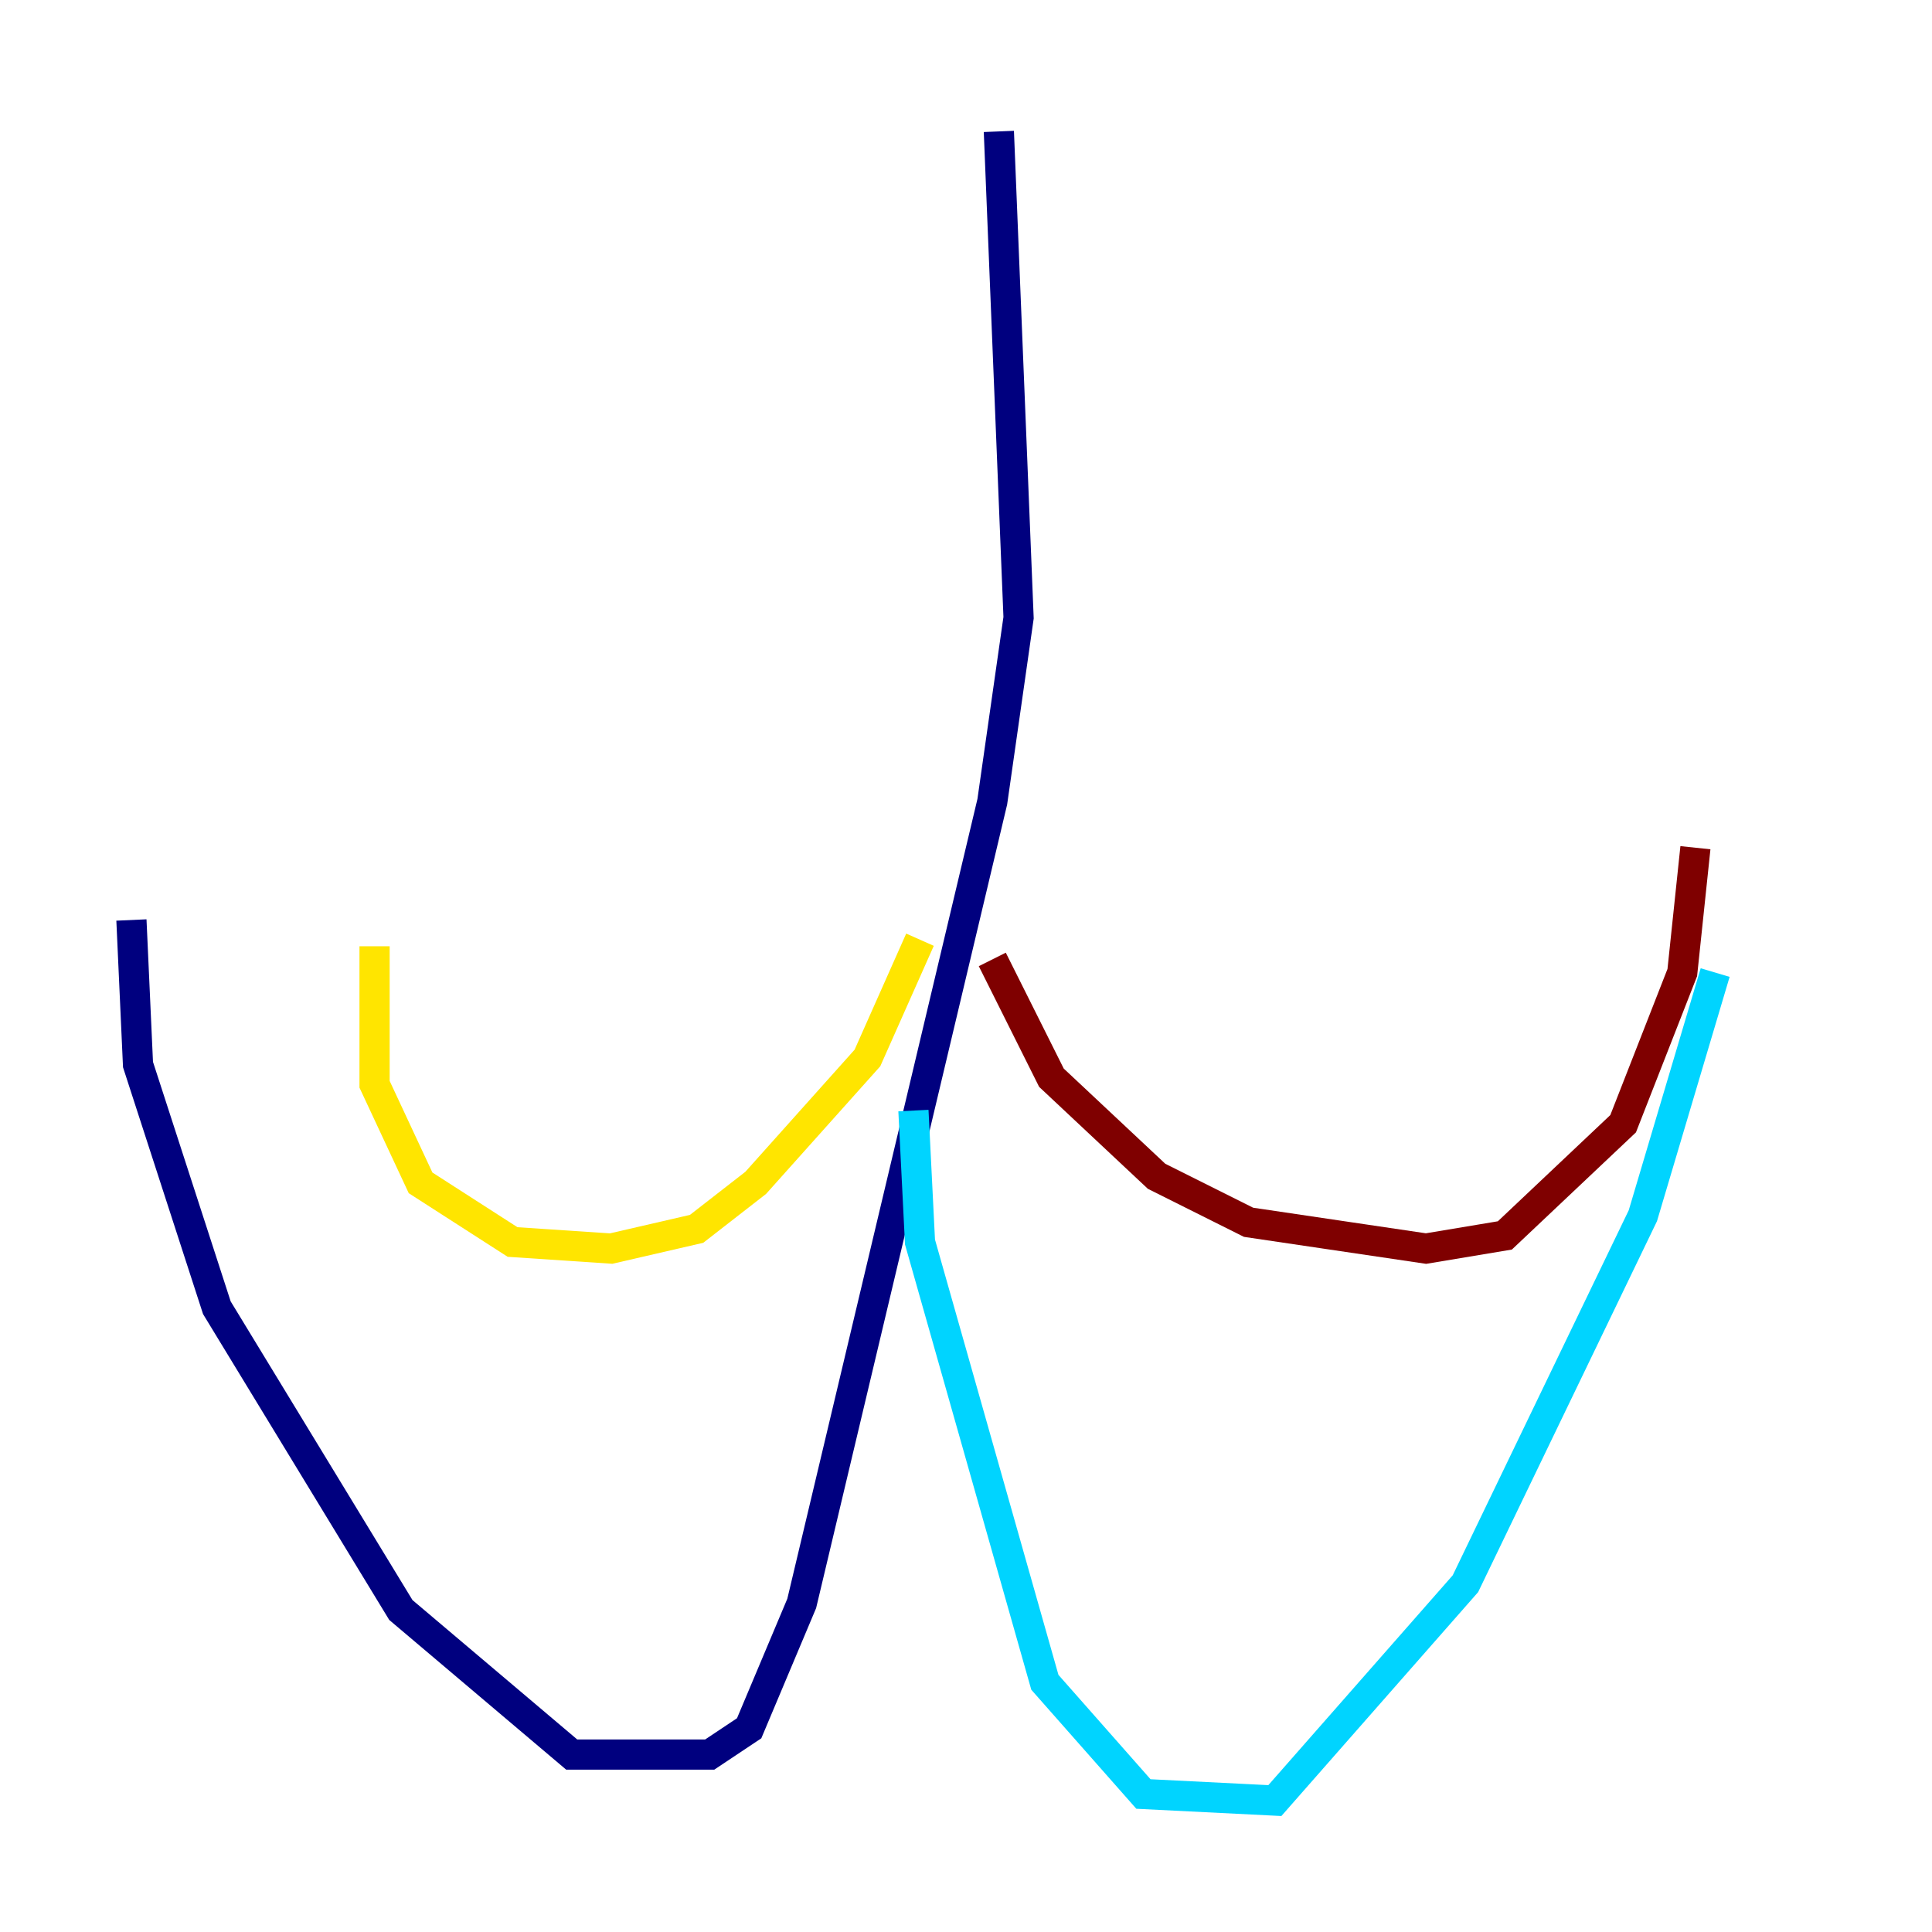 <?xml version="1.0" encoding="utf-8" ?>
<svg baseProfile="tiny" height="128" version="1.2" viewBox="0,0,128,128" width="128" xmlns="http://www.w3.org/2000/svg" xmlns:ev="http://www.w3.org/2001/xml-events" xmlns:xlink="http://www.w3.org/1999/xlink"><defs /><polyline fill="none" points="66.177,8.707 67.483,40.925 65.742,53.116 53.116,106.231 49.633,114.503 47.02,116.245 37.878,116.245 26.558,106.667 14.367,86.639 9.143,70.531 8.707,60.952" stroke="#00007f" stroke-width="2" /><polyline fill="none" points="60.517,73.578 60.952,82.286 69.225,111.456 75.755,118.857 84.463,119.293 97.088,104.925 108.844,80.544 113.633,64.435" stroke="#00d4ff" stroke-width="2" /><polyline fill="none" points="60.952,62.258 57.469,70.095 50.068,78.367 46.15,81.415 40.49,82.721 33.959,82.286 27.864,78.367 24.816,71.837 24.816,62.694" stroke="#ffe500" stroke-width="2" /><polyline fill="none" points="65.742,63.565 69.66,71.401 76.626,77.932 82.721,80.98 94.476,82.721 99.701,81.85 107.537,74.449 111.456,64.435 112.326,56.163" stroke="#7f0000" stroke-width="2" /></svg>